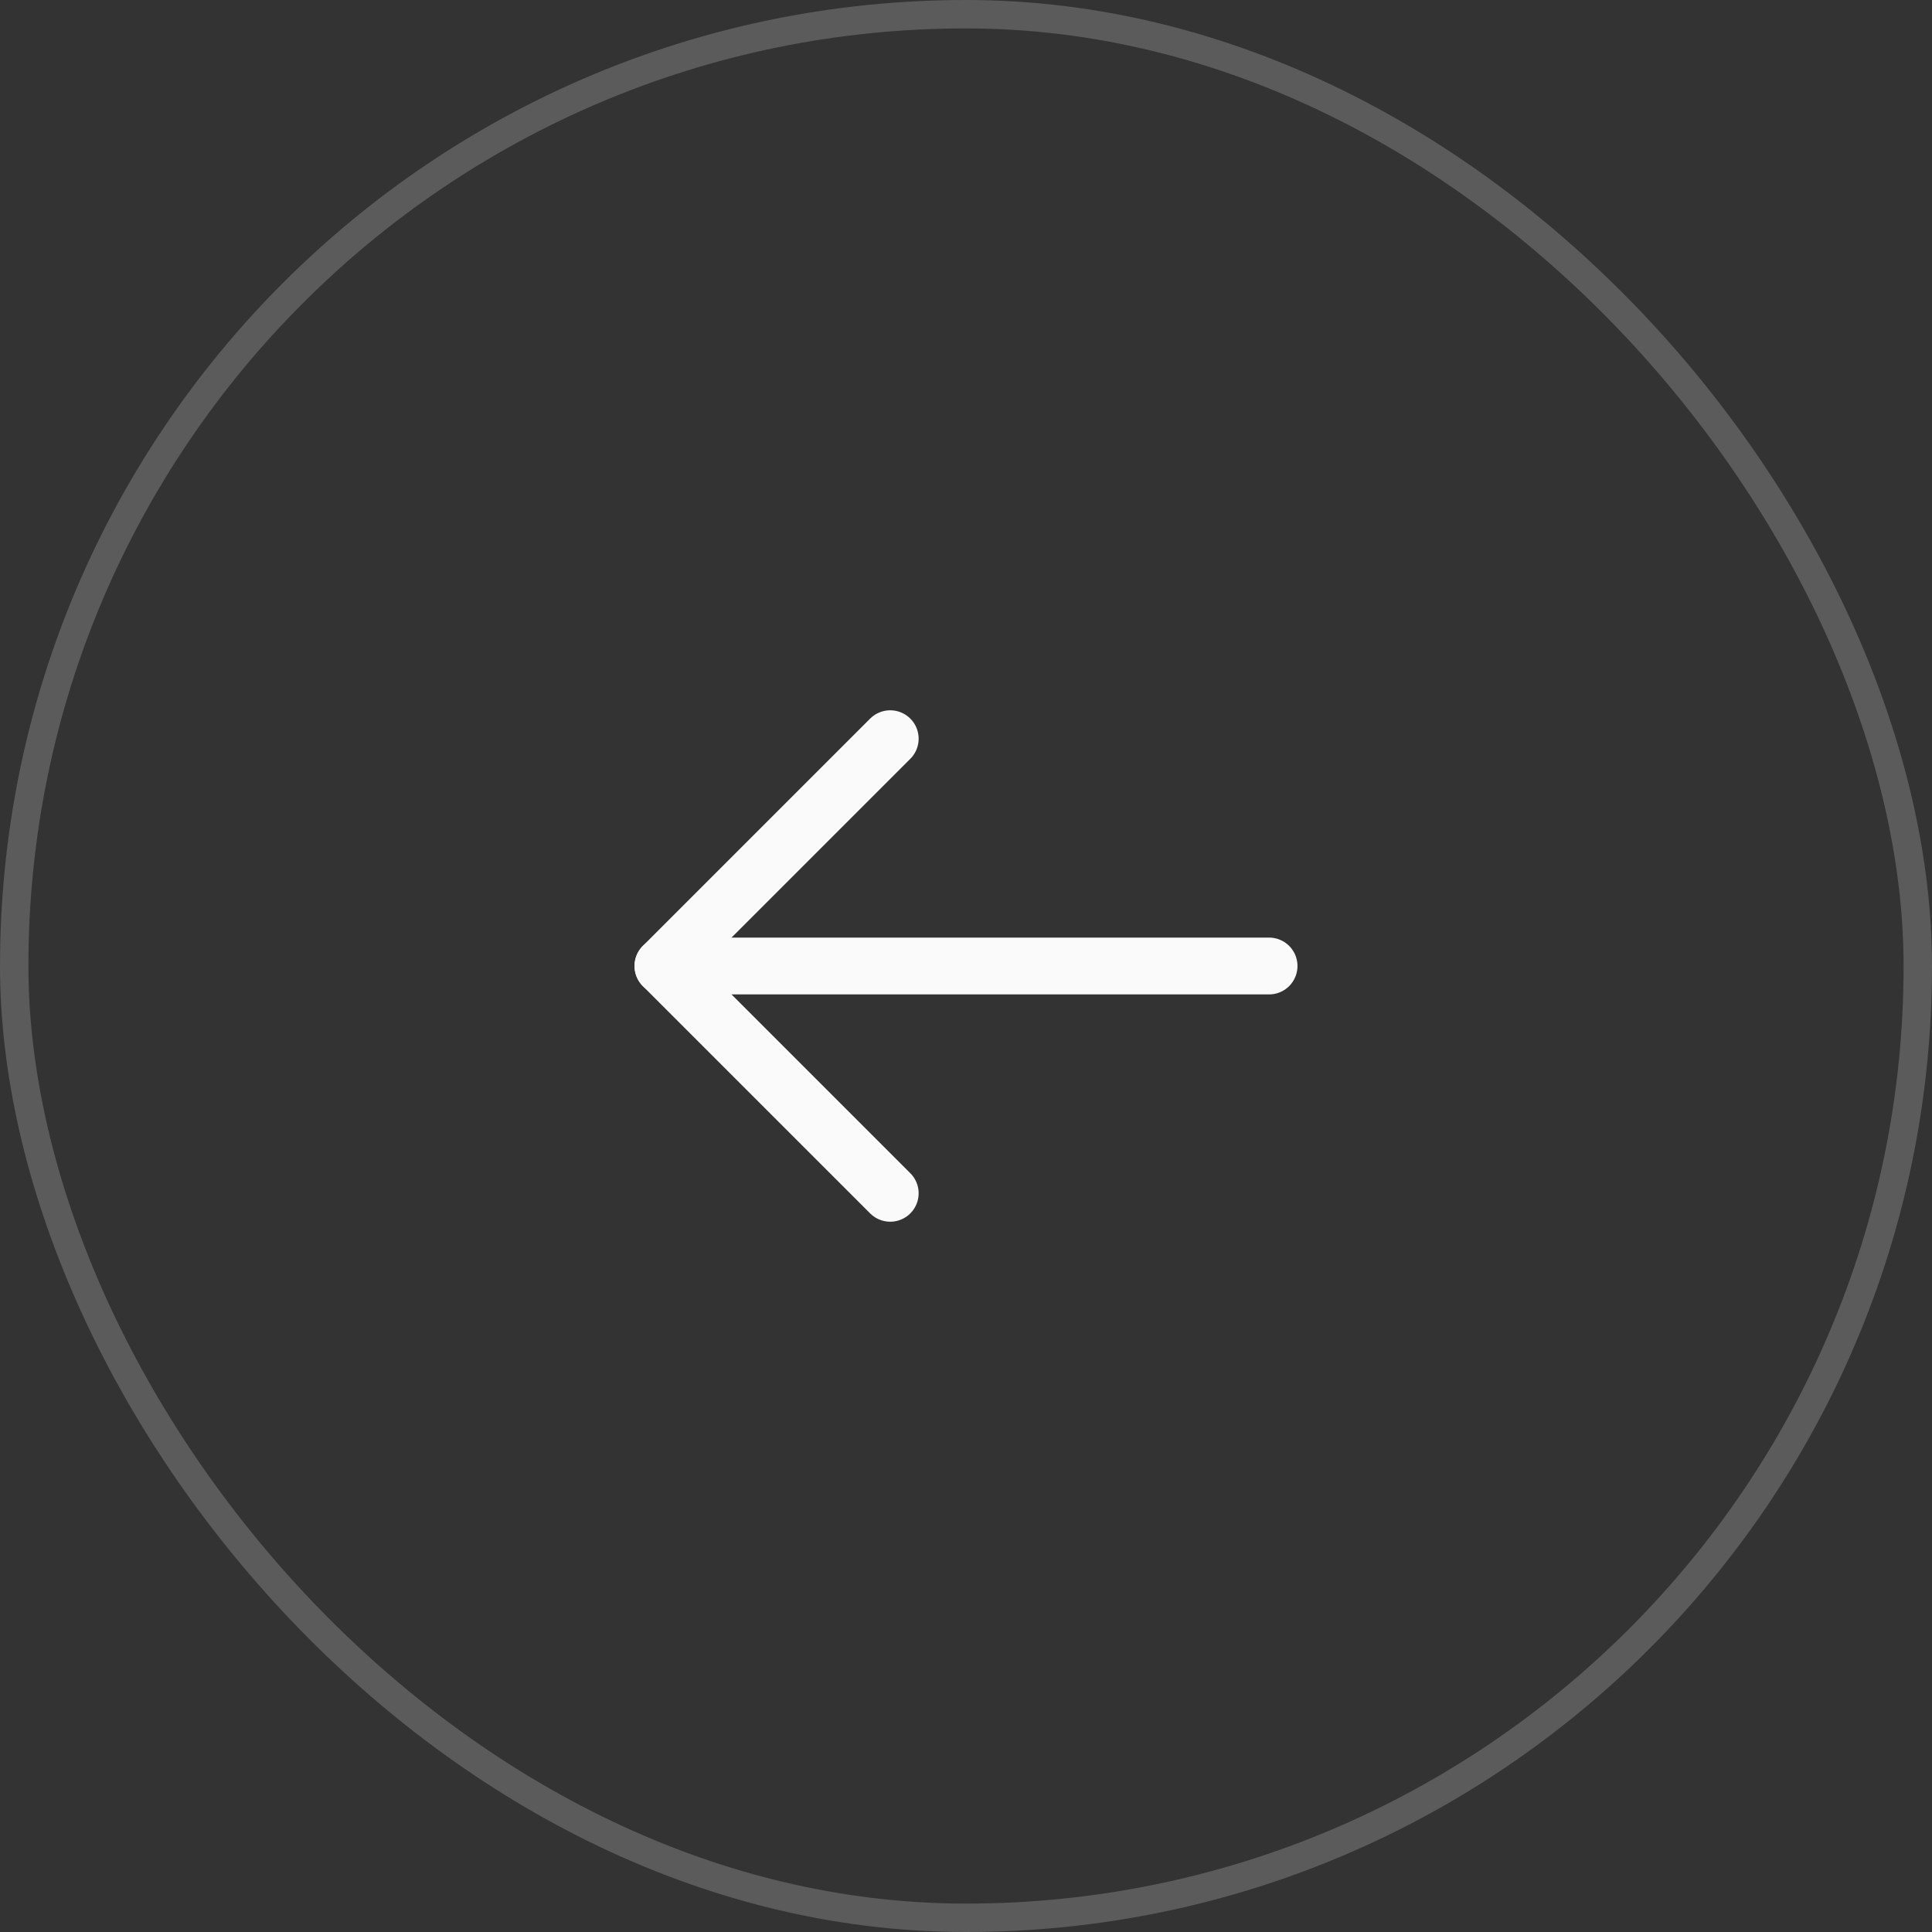 <svg width="68" height="68" viewBox="0 0 68 68" fill="none" xmlns="http://www.w3.org/2000/svg">
<rect x="0" y="0" width="68" height="68" fill="#333333" stroke="none"/>
<rect x="67.5" y="67.5" width="67" height="67" rx="33.5" transform="rotate(180 67.5 67.5)" stroke="#FAFAFA" stroke-opacity="0.2"/>
<path d="M44.667 34H23.333" stroke="#FAFAFA" stroke-width="2" stroke-linecap="round" stroke-linejoin="round"/>
<path d="M31.333 42L23.333 34L31.333 26" stroke="#FAFAFA" stroke-width="2" stroke-linecap="round" stroke-linejoin="round"/>
</svg>
